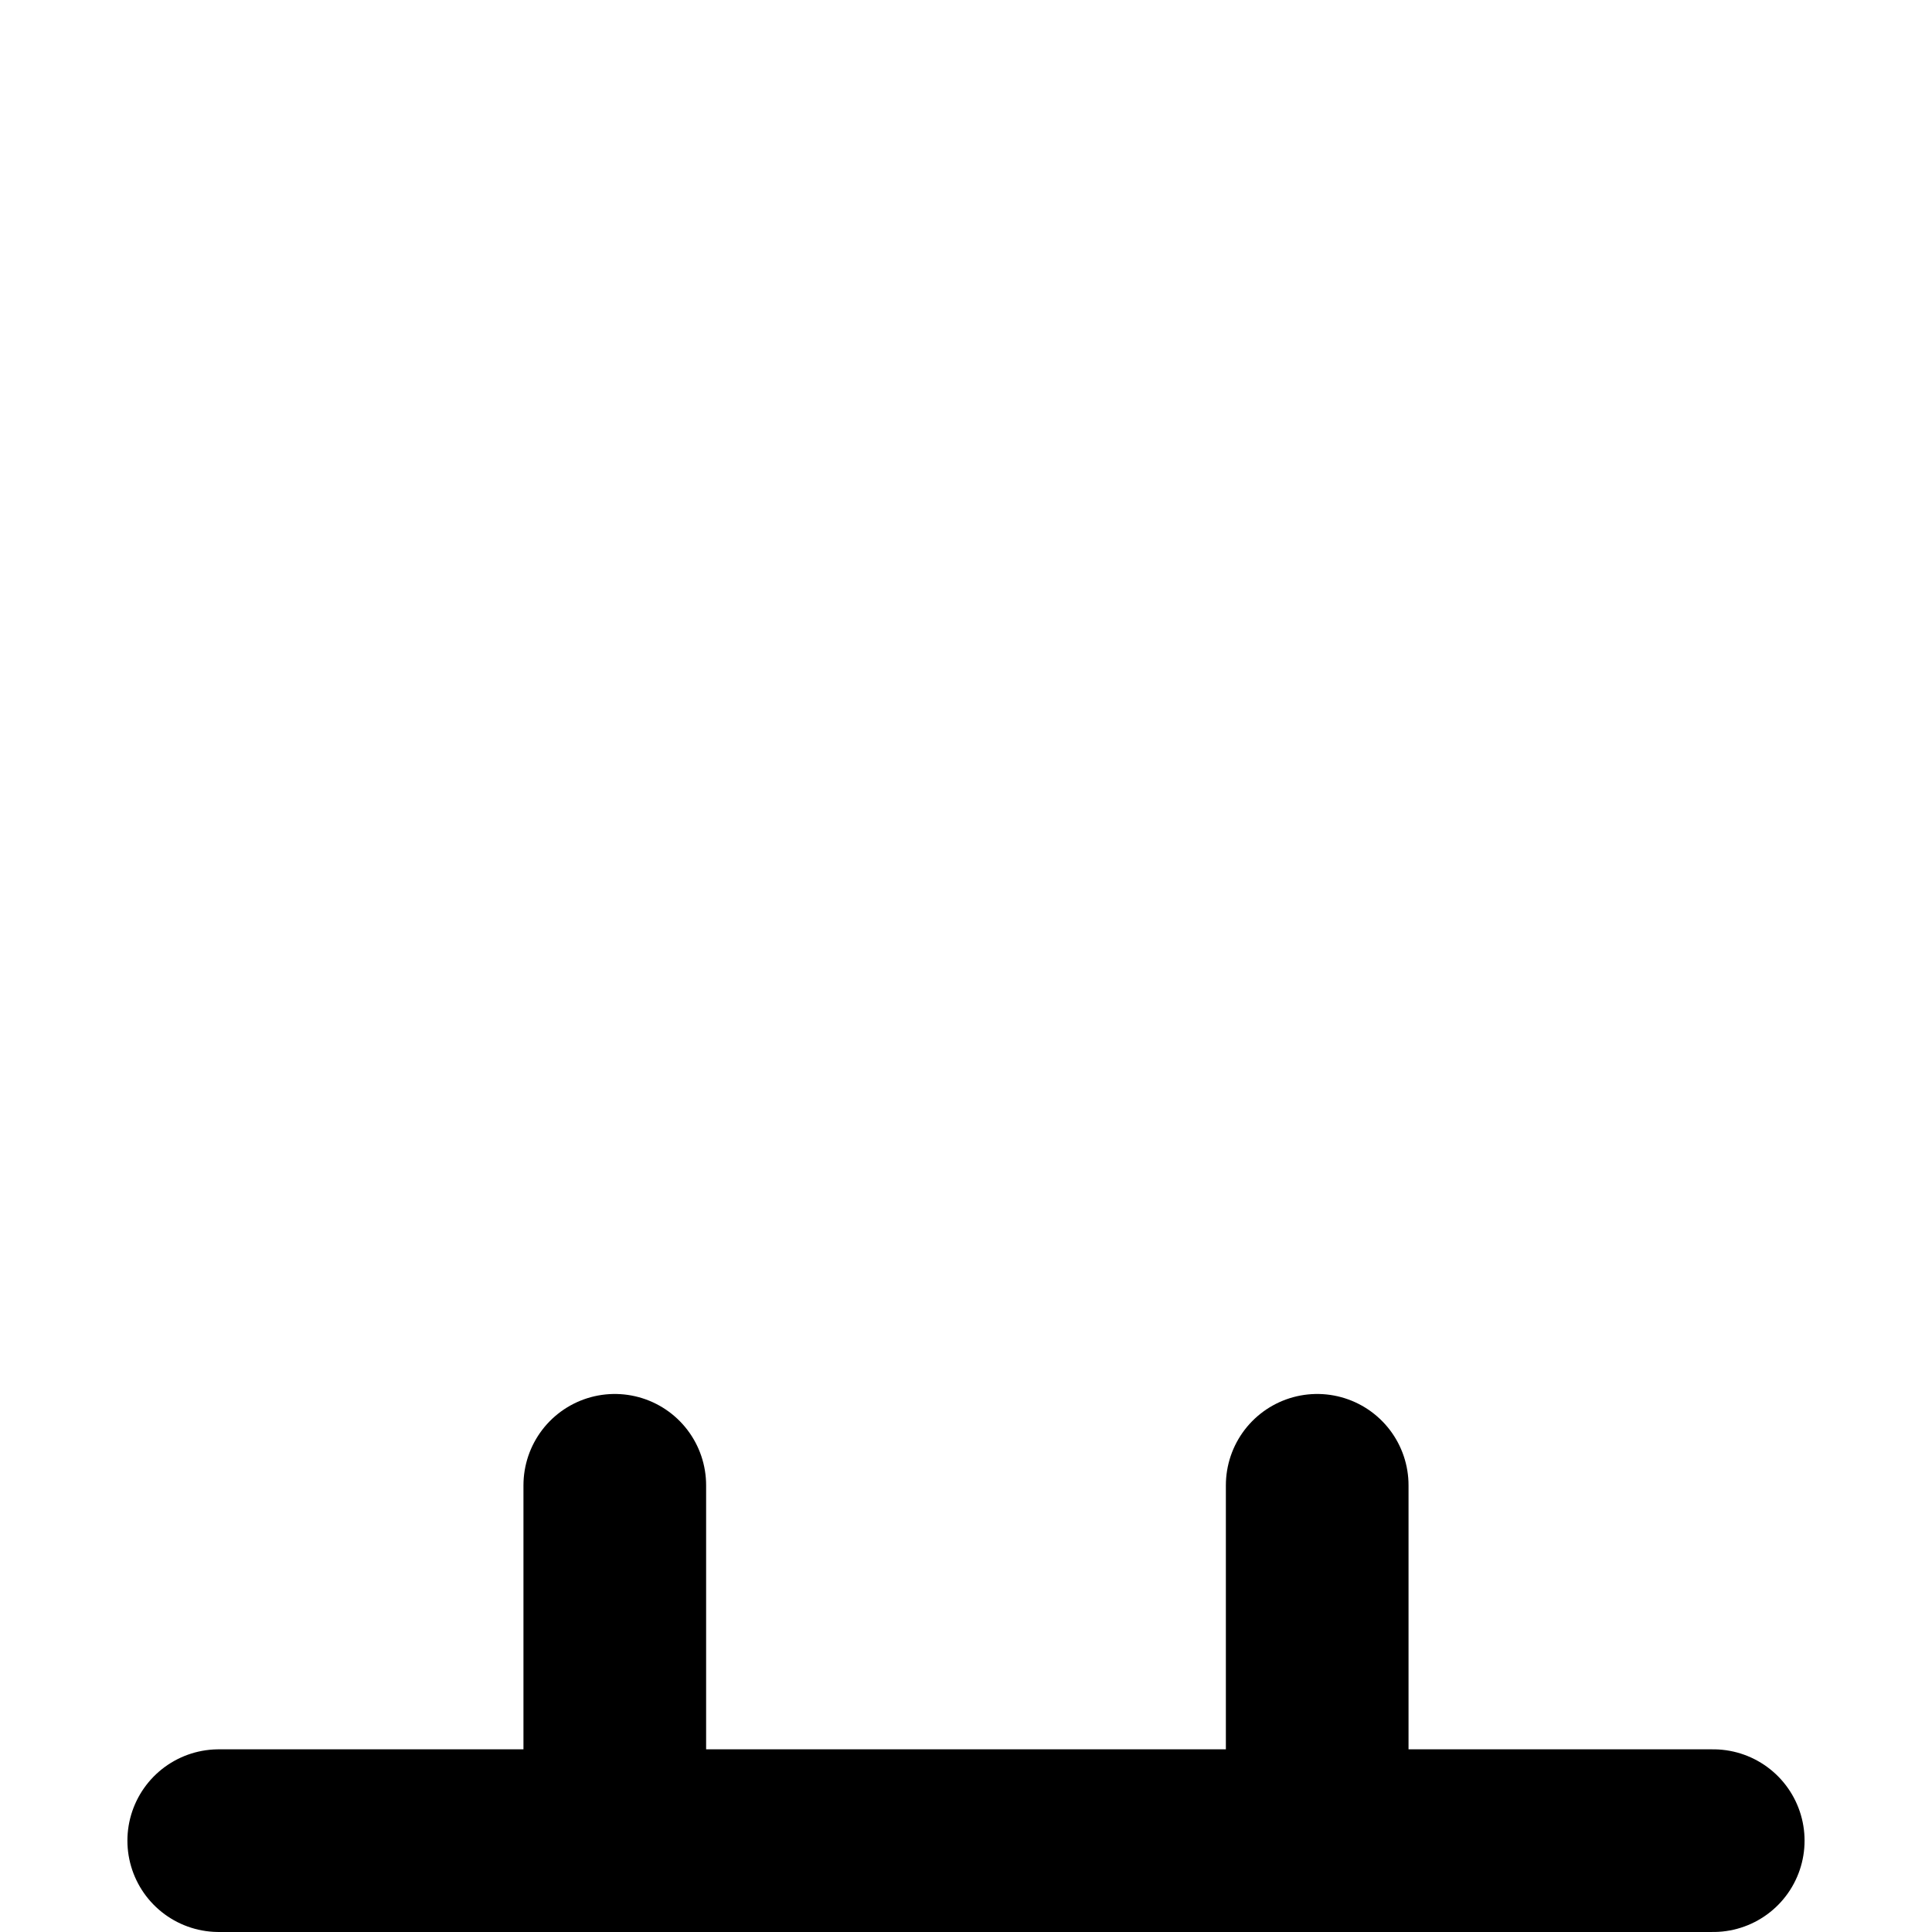 <?xml version="1.0" encoding="UTF-8" standalone="no"?>
<!-- Created with Inkscape (http://www.inkscape.org/) -->

<svg
   width="153.916mm"
   height="153.916mm"
   viewBox="0 0 153.916 153.916"
   version="1.1"
   id="svg1"
   xml:space="preserve"
   xmlns="http://www.w3.org/2000/svg"
   xmlns:svg="http://www.w3.org/2000/svg"><defs
     id="defs1" /><g
     id="layer1"
     style="display:inline"><g
       id="g180-6"
       transform="translate(-1311.377,-1532.406)"
       style="display:inline"><path
         id="path180-3-7"
         style="display:inline;fill:none;fill-opacity:1;stroke:#000000;stroke-width:14.552;stroke-linecap:round;stroke-linejoin:round;stroke-dasharray:none;stroke-opacity:1"
         d="m 1360.355,1650.735 v 28.31 m 55.959,-28.31 v 28.31 m -87.511,0 h 119.062" /></g></g></svg>
